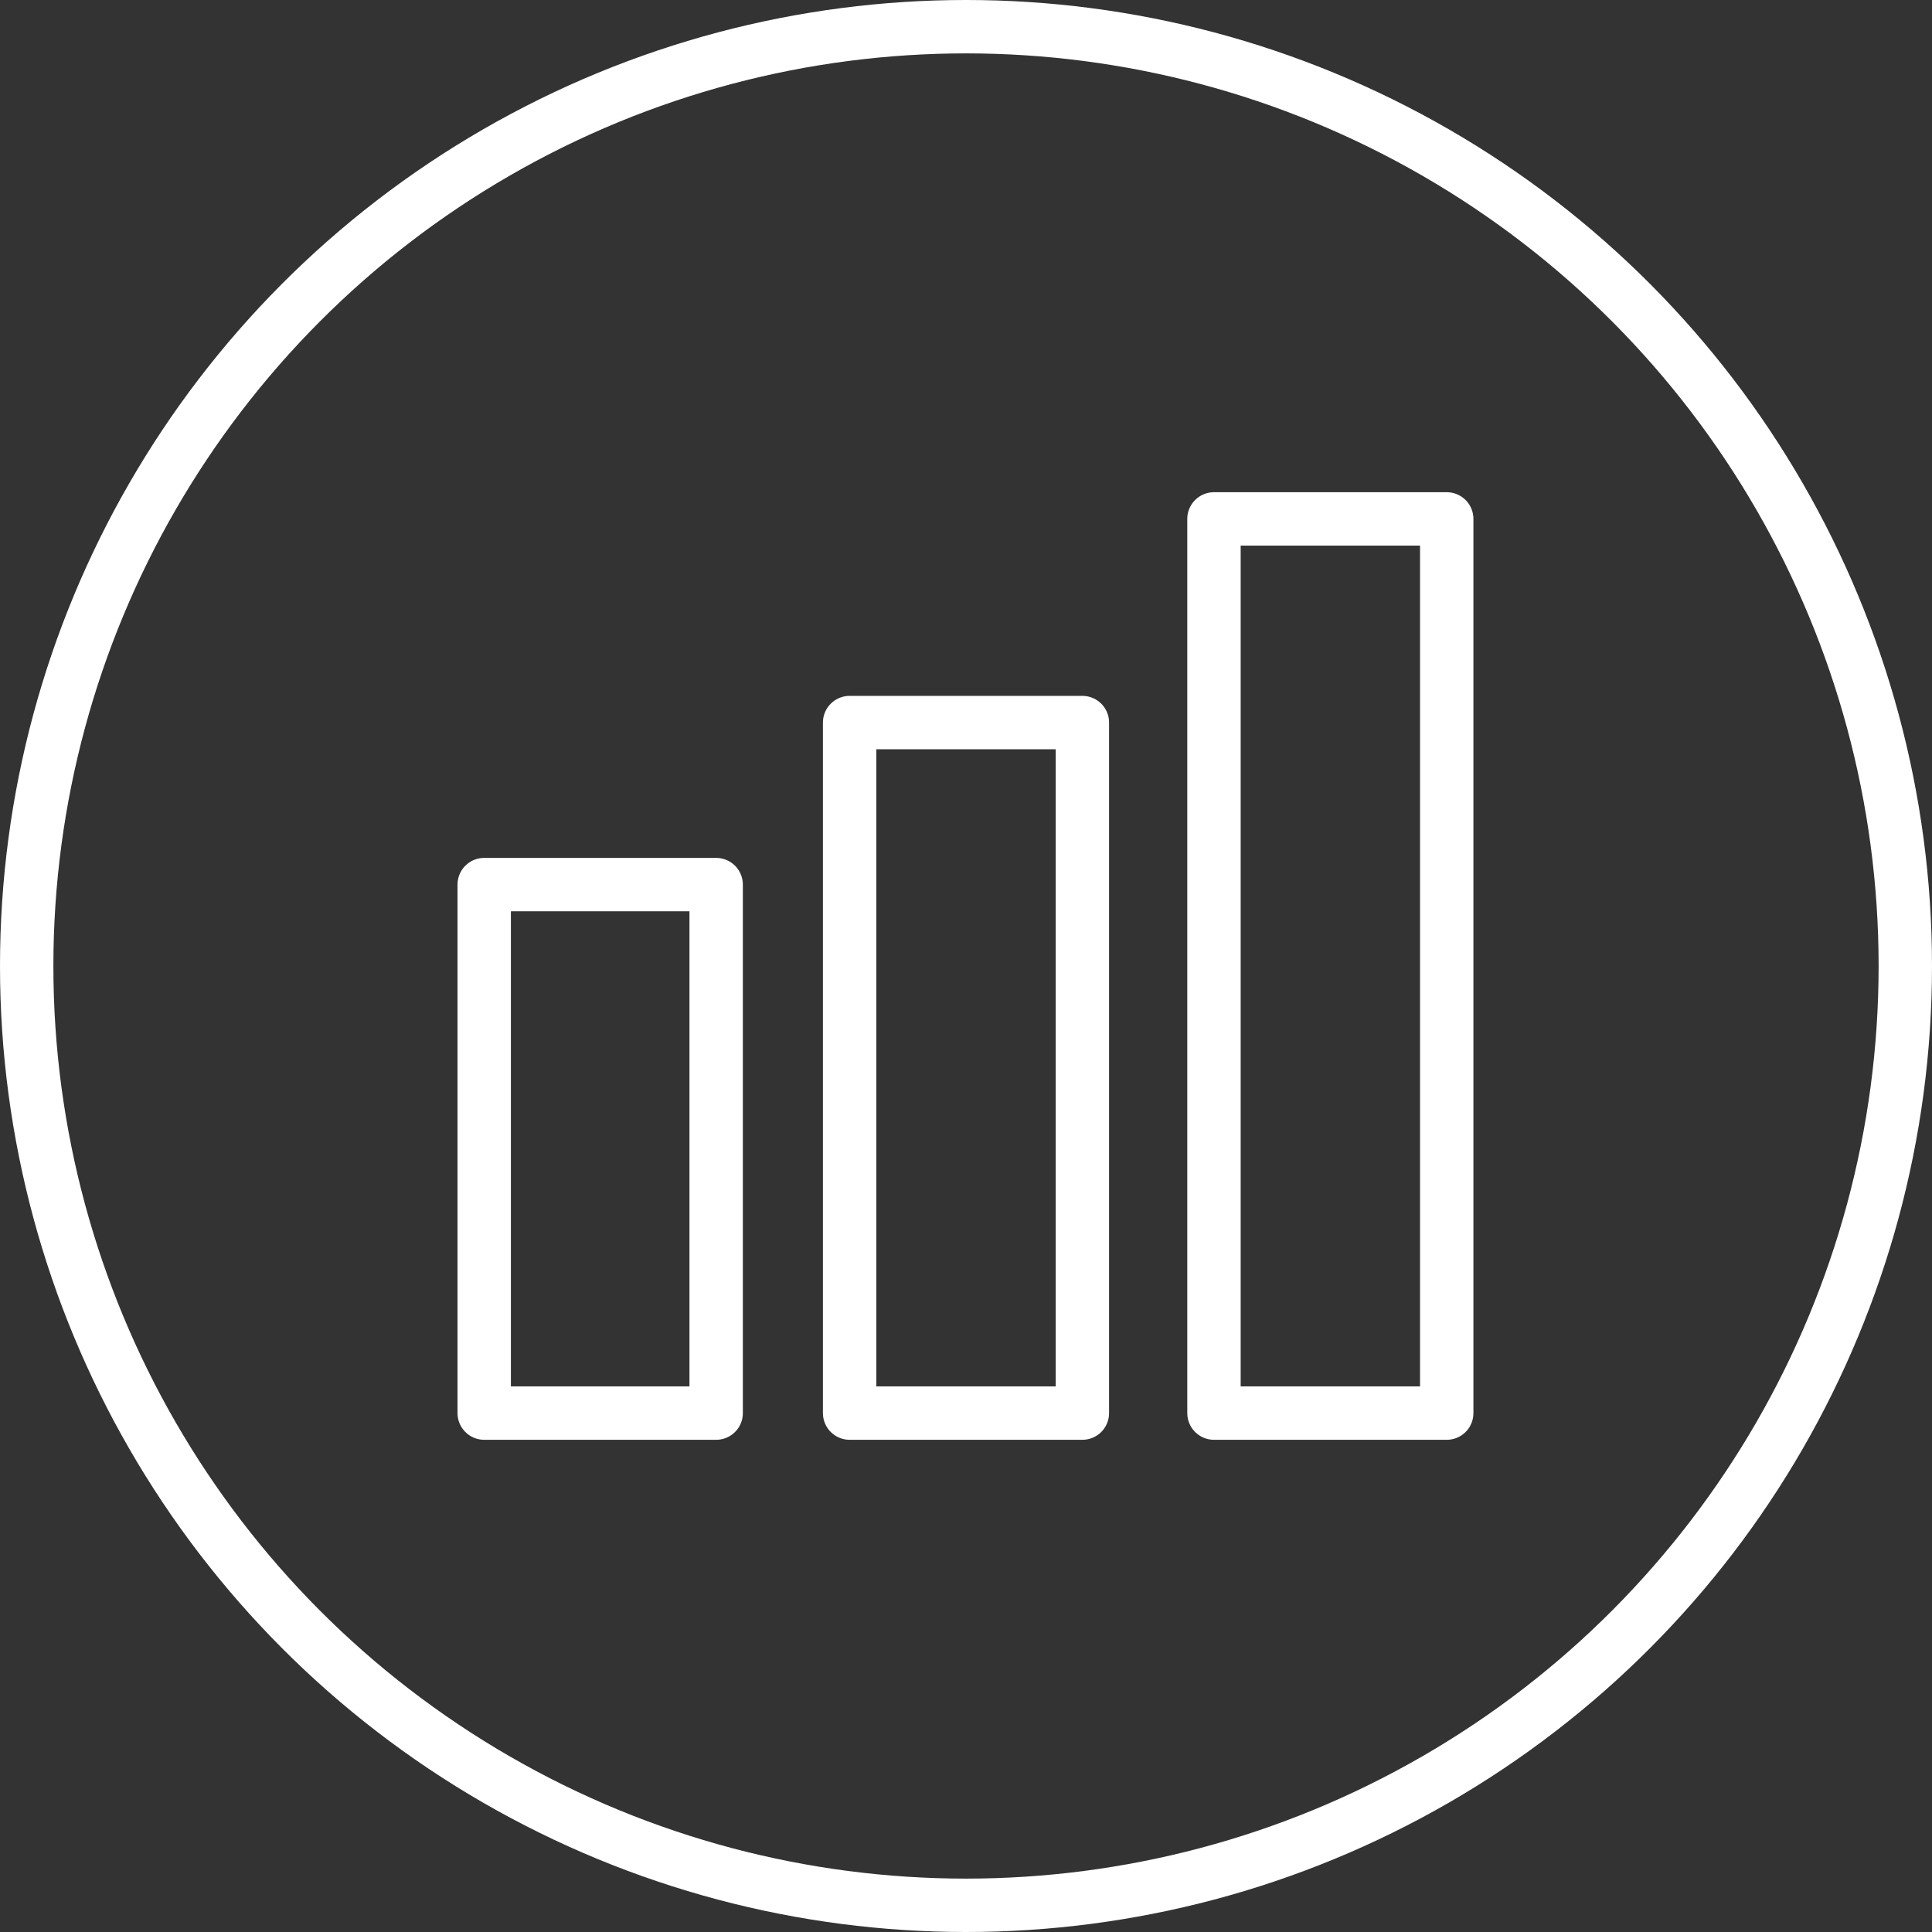 <svg id="Layer_1" data-name="Layer 1" xmlns="http://www.w3.org/2000/svg" width="72.38" height="72.38" viewBox="0 0 72.38 72.38"><rect x="0" y="0" width="72.38" height="72.38" fill="#333333" stroke="none"/><defs><style>.cls-1{fill:none;stroke:#fff;stroke-linecap:round;stroke-linejoin:round;stroke-width:2px;}</style></defs><title>default-gig-icon</title><circle class="cls-1" cx="36.19" cy="36.19" r="35.19"/><path class="cls-1" d="M21.66,36.07h8.69v19.8H21.66V36.07ZM35.35,30h8.72V55.87H35.35V30ZM49,22.37h8.72v33.5H49V22.37h0Z" transform="translate(-3.52 -2.93)"/></svg>